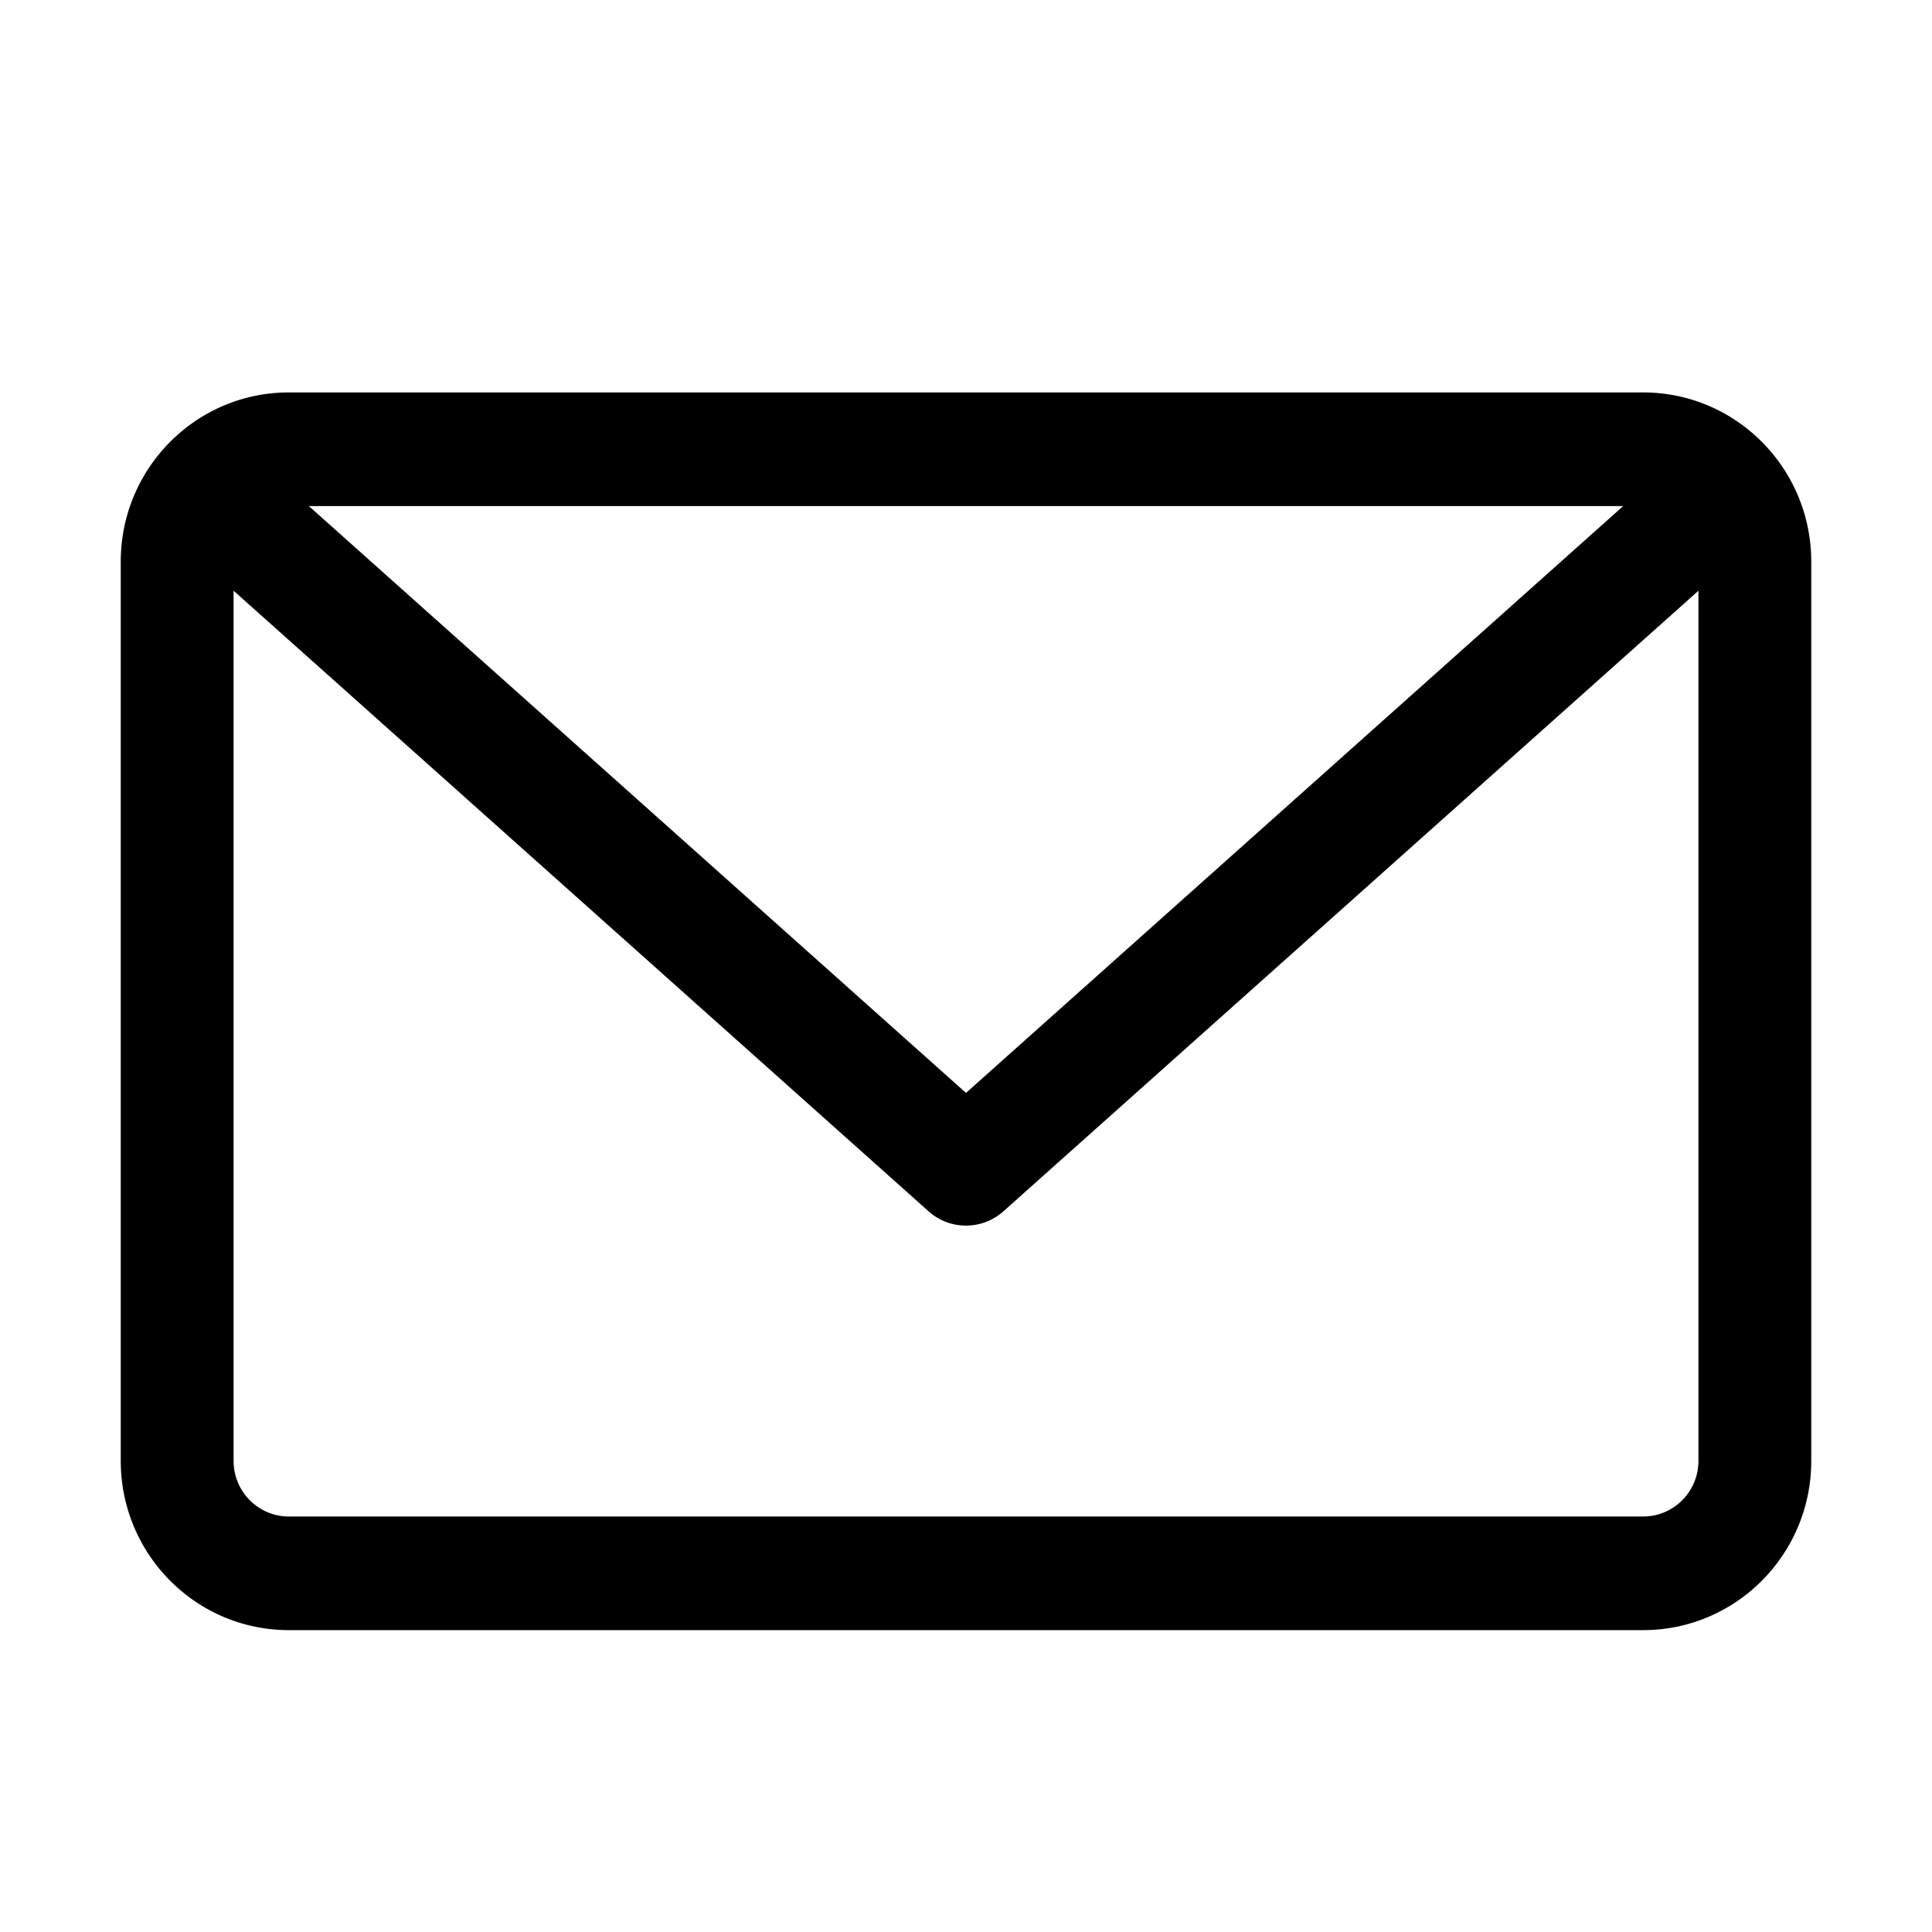 <svg xmlns="http://www.w3.org/2000/svg" width="64" height="64" viewBox="0 0 64 64">
    <path fill="#000" fill-rule="nonzero" d="M56.262 19.57L33.24 40.126a1.86 1.86 0 0 1-2.48 0L7.738 19.569v28.826c0 1.015.82 1.841 1.829 1.841h44.866c1.01 0 1.83-.826 1.83-1.841V19.569zM10.23 16.763L32 36.204l21.771-19.44H10.229zM60 18.605v29.79C60 51.489 57.506 54 54.433 54H9.567C6.494 54 4 51.489 4 48.395v-29.79C4 15.511 6.494 13 9.567 13h44.866C57.506 13 60 15.511 60 18.605z"/>
</svg>
